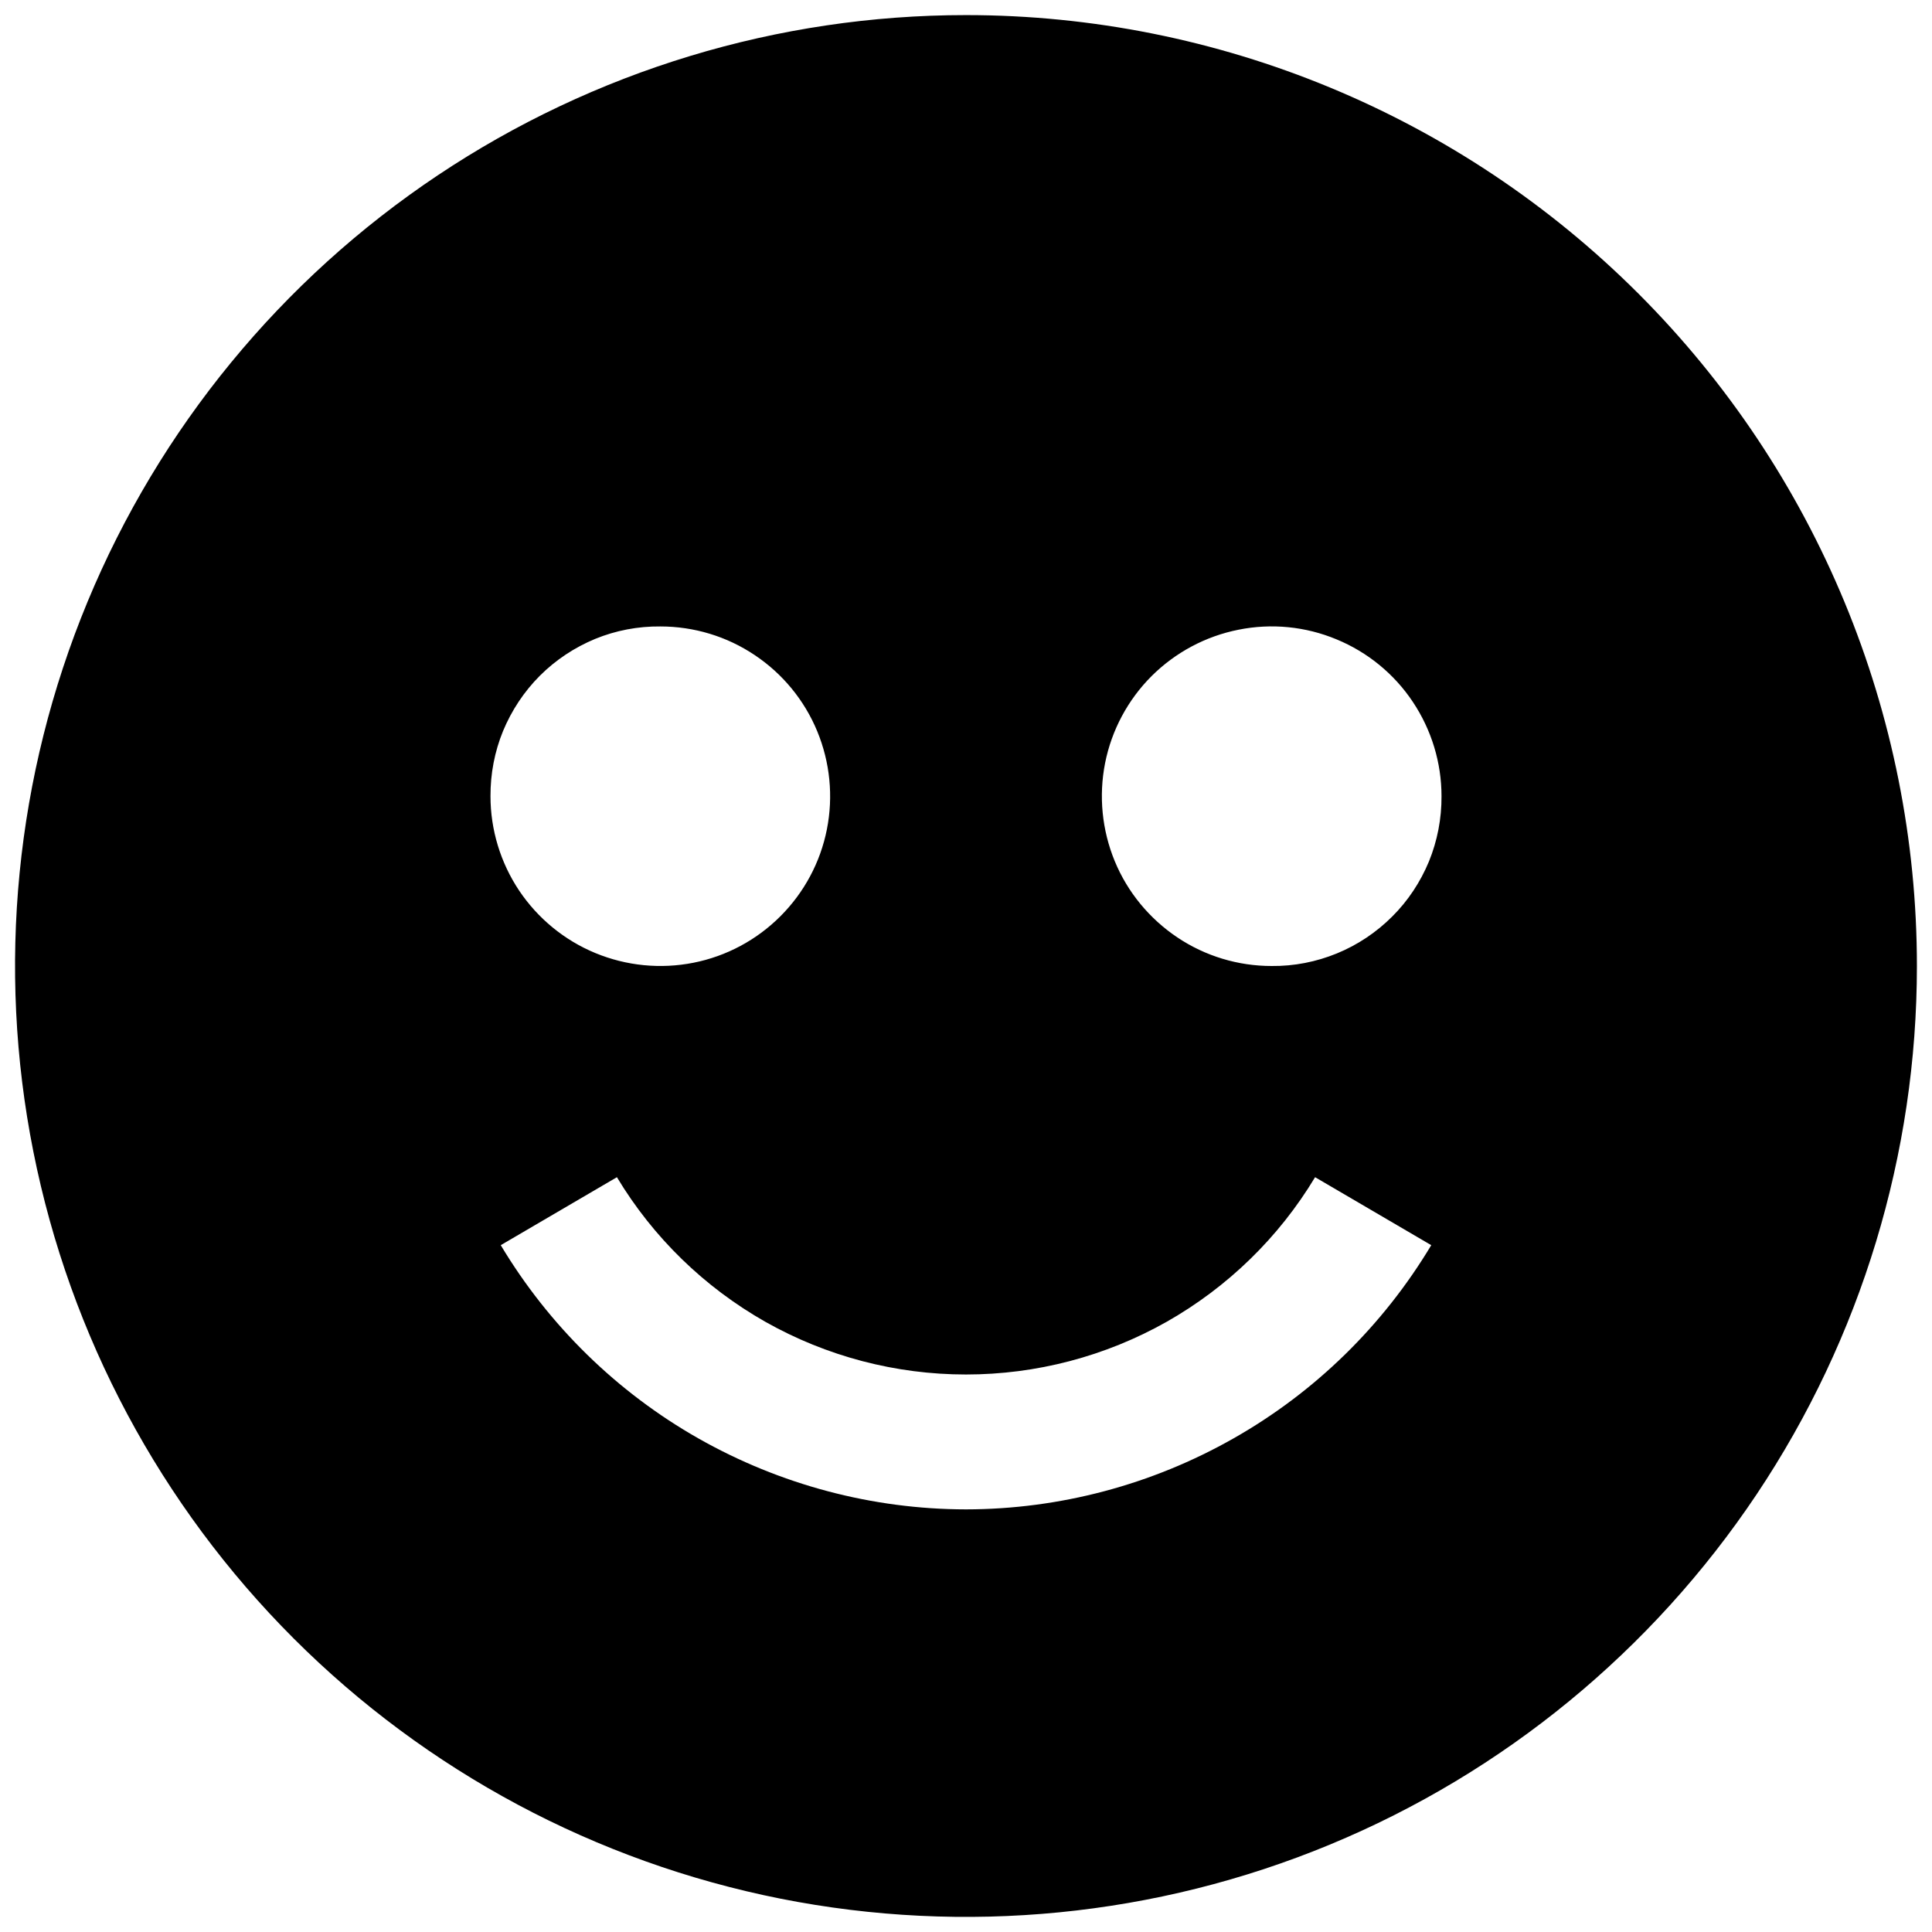 <svg width="16" height="16" viewBox="0 0 16 16" fill="none" xmlns="http://www.w3.org/2000/svg">
<path d="M8 0.125C6.442 0.125 4.92 0.587 3.625 1.452C2.33 2.317 1.32 3.547 0.724 4.986C0.128 6.425 -0.028 8.009 0.276 9.536C0.58 11.064 1.33 12.467 2.432 13.569C3.533 14.67 4.936 15.42 6.464 15.724C7.991 16.027 9.575 15.872 11.014 15.276C12.453 14.68 13.682 13.67 14.548 12.375C15.413 11.08 15.875 9.558 15.875 8C15.875 5.911 15.045 3.908 13.569 2.432C12.092 0.955 10.089 0.125 8 0.125ZM5.469 5.188C5.747 5.188 6.019 5.27 6.25 5.425C6.481 5.579 6.662 5.799 6.768 6.056C6.874 6.313 6.902 6.595 6.848 6.868C6.794 7.141 6.66 7.391 6.463 7.588C6.266 7.785 6.016 7.919 5.743 7.973C5.47 8.027 5.188 7.999 4.931 7.893C4.674 7.787 4.454 7.606 4.299 7.375C4.145 7.144 4.062 6.872 4.062 6.594C4.061 6.409 4.096 6.225 4.166 6.054C4.237 5.883 4.34 5.727 4.471 5.596C4.602 5.465 4.758 5.362 4.929 5.291C5.1 5.221 5.284 5.186 5.469 5.188ZM8 12.5C7.224 12.499 6.461 12.296 5.785 11.913C5.11 11.53 4.546 10.978 4.147 10.312L5.109 9.749C5.409 10.248 5.833 10.66 6.339 10.947C6.846 11.233 7.418 11.383 8 11.383C8.582 11.383 9.154 11.233 9.661 10.947C10.167 10.66 10.591 10.248 10.891 9.749L11.853 10.312C11.454 10.978 10.89 11.53 10.214 11.913C9.539 12.296 8.776 12.499 8 12.5ZM10.531 8C10.253 8 9.981 7.918 9.75 7.763C9.519 7.608 9.338 7.389 9.232 7.132C9.126 6.875 9.098 6.592 9.152 6.319C9.206 6.047 9.34 5.796 9.537 5.599C9.734 5.403 9.984 5.269 10.257 5.215C10.53 5.16 10.812 5.188 11.069 5.295C11.326 5.401 11.546 5.581 11.7 5.812C11.855 6.044 11.938 6.316 11.938 6.594C11.939 6.779 11.904 6.962 11.834 7.134C11.763 7.305 11.66 7.461 11.529 7.591C11.398 7.722 11.242 7.826 11.071 7.896C10.9 7.966 10.716 8.002 10.531 8Z" fill="black"/>
</svg>
